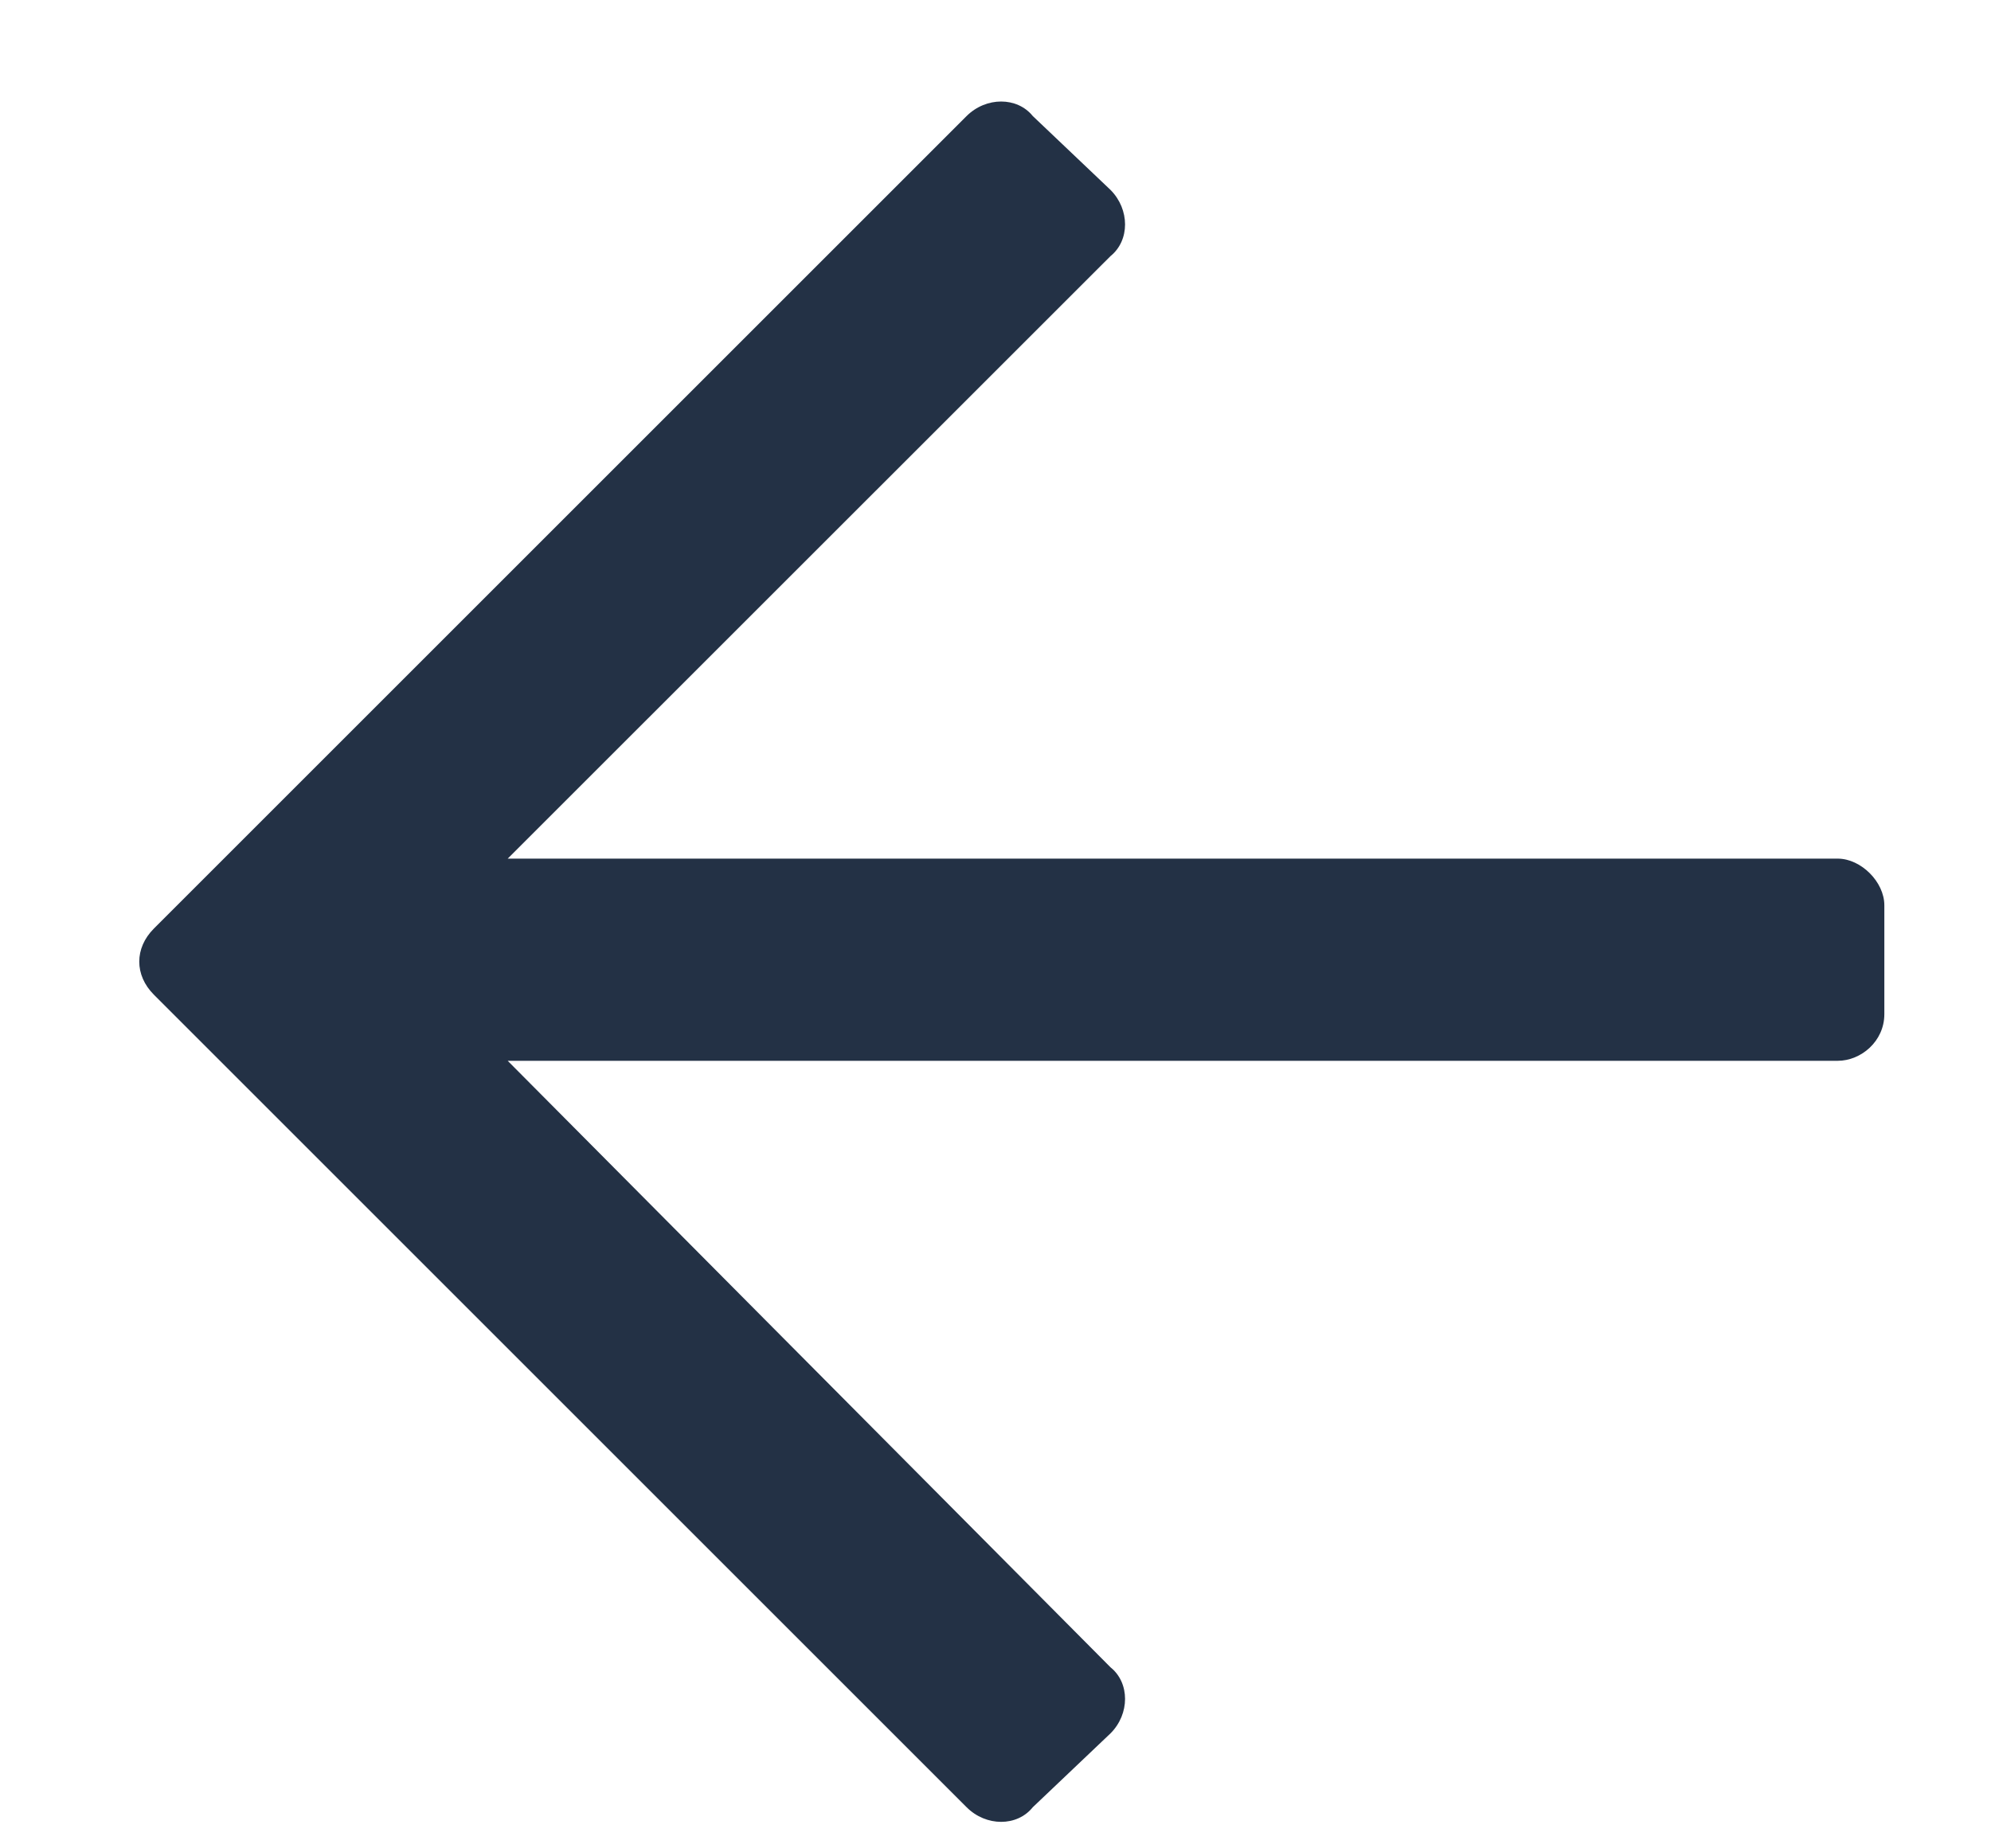 <svg width="14" height="13" viewBox="0 0 14 13" fill="none" xmlns="http://www.w3.org/2000/svg">
<path d="M7.262 12.711L7.809 12.191C7.945 12.055 7.945 11.836 7.809 11.727L3.57 7.461H12.922C13.086 7.461 13.25 7.324 13.25 7.133V6.367C13.25 6.203 13.086 6.039 12.922 6.039H3.57L7.809 1.801C7.945 1.691 7.945 1.473 7.809 1.336L7.262 0.816C7.152 0.68 6.934 0.68 6.797 0.816L1.082 6.531C0.945 6.668 0.945 6.859 1.082 6.996L6.797 12.711C6.934 12.848 7.152 12.848 7.262 12.711Z" fill="#233145"/>
</svg>
